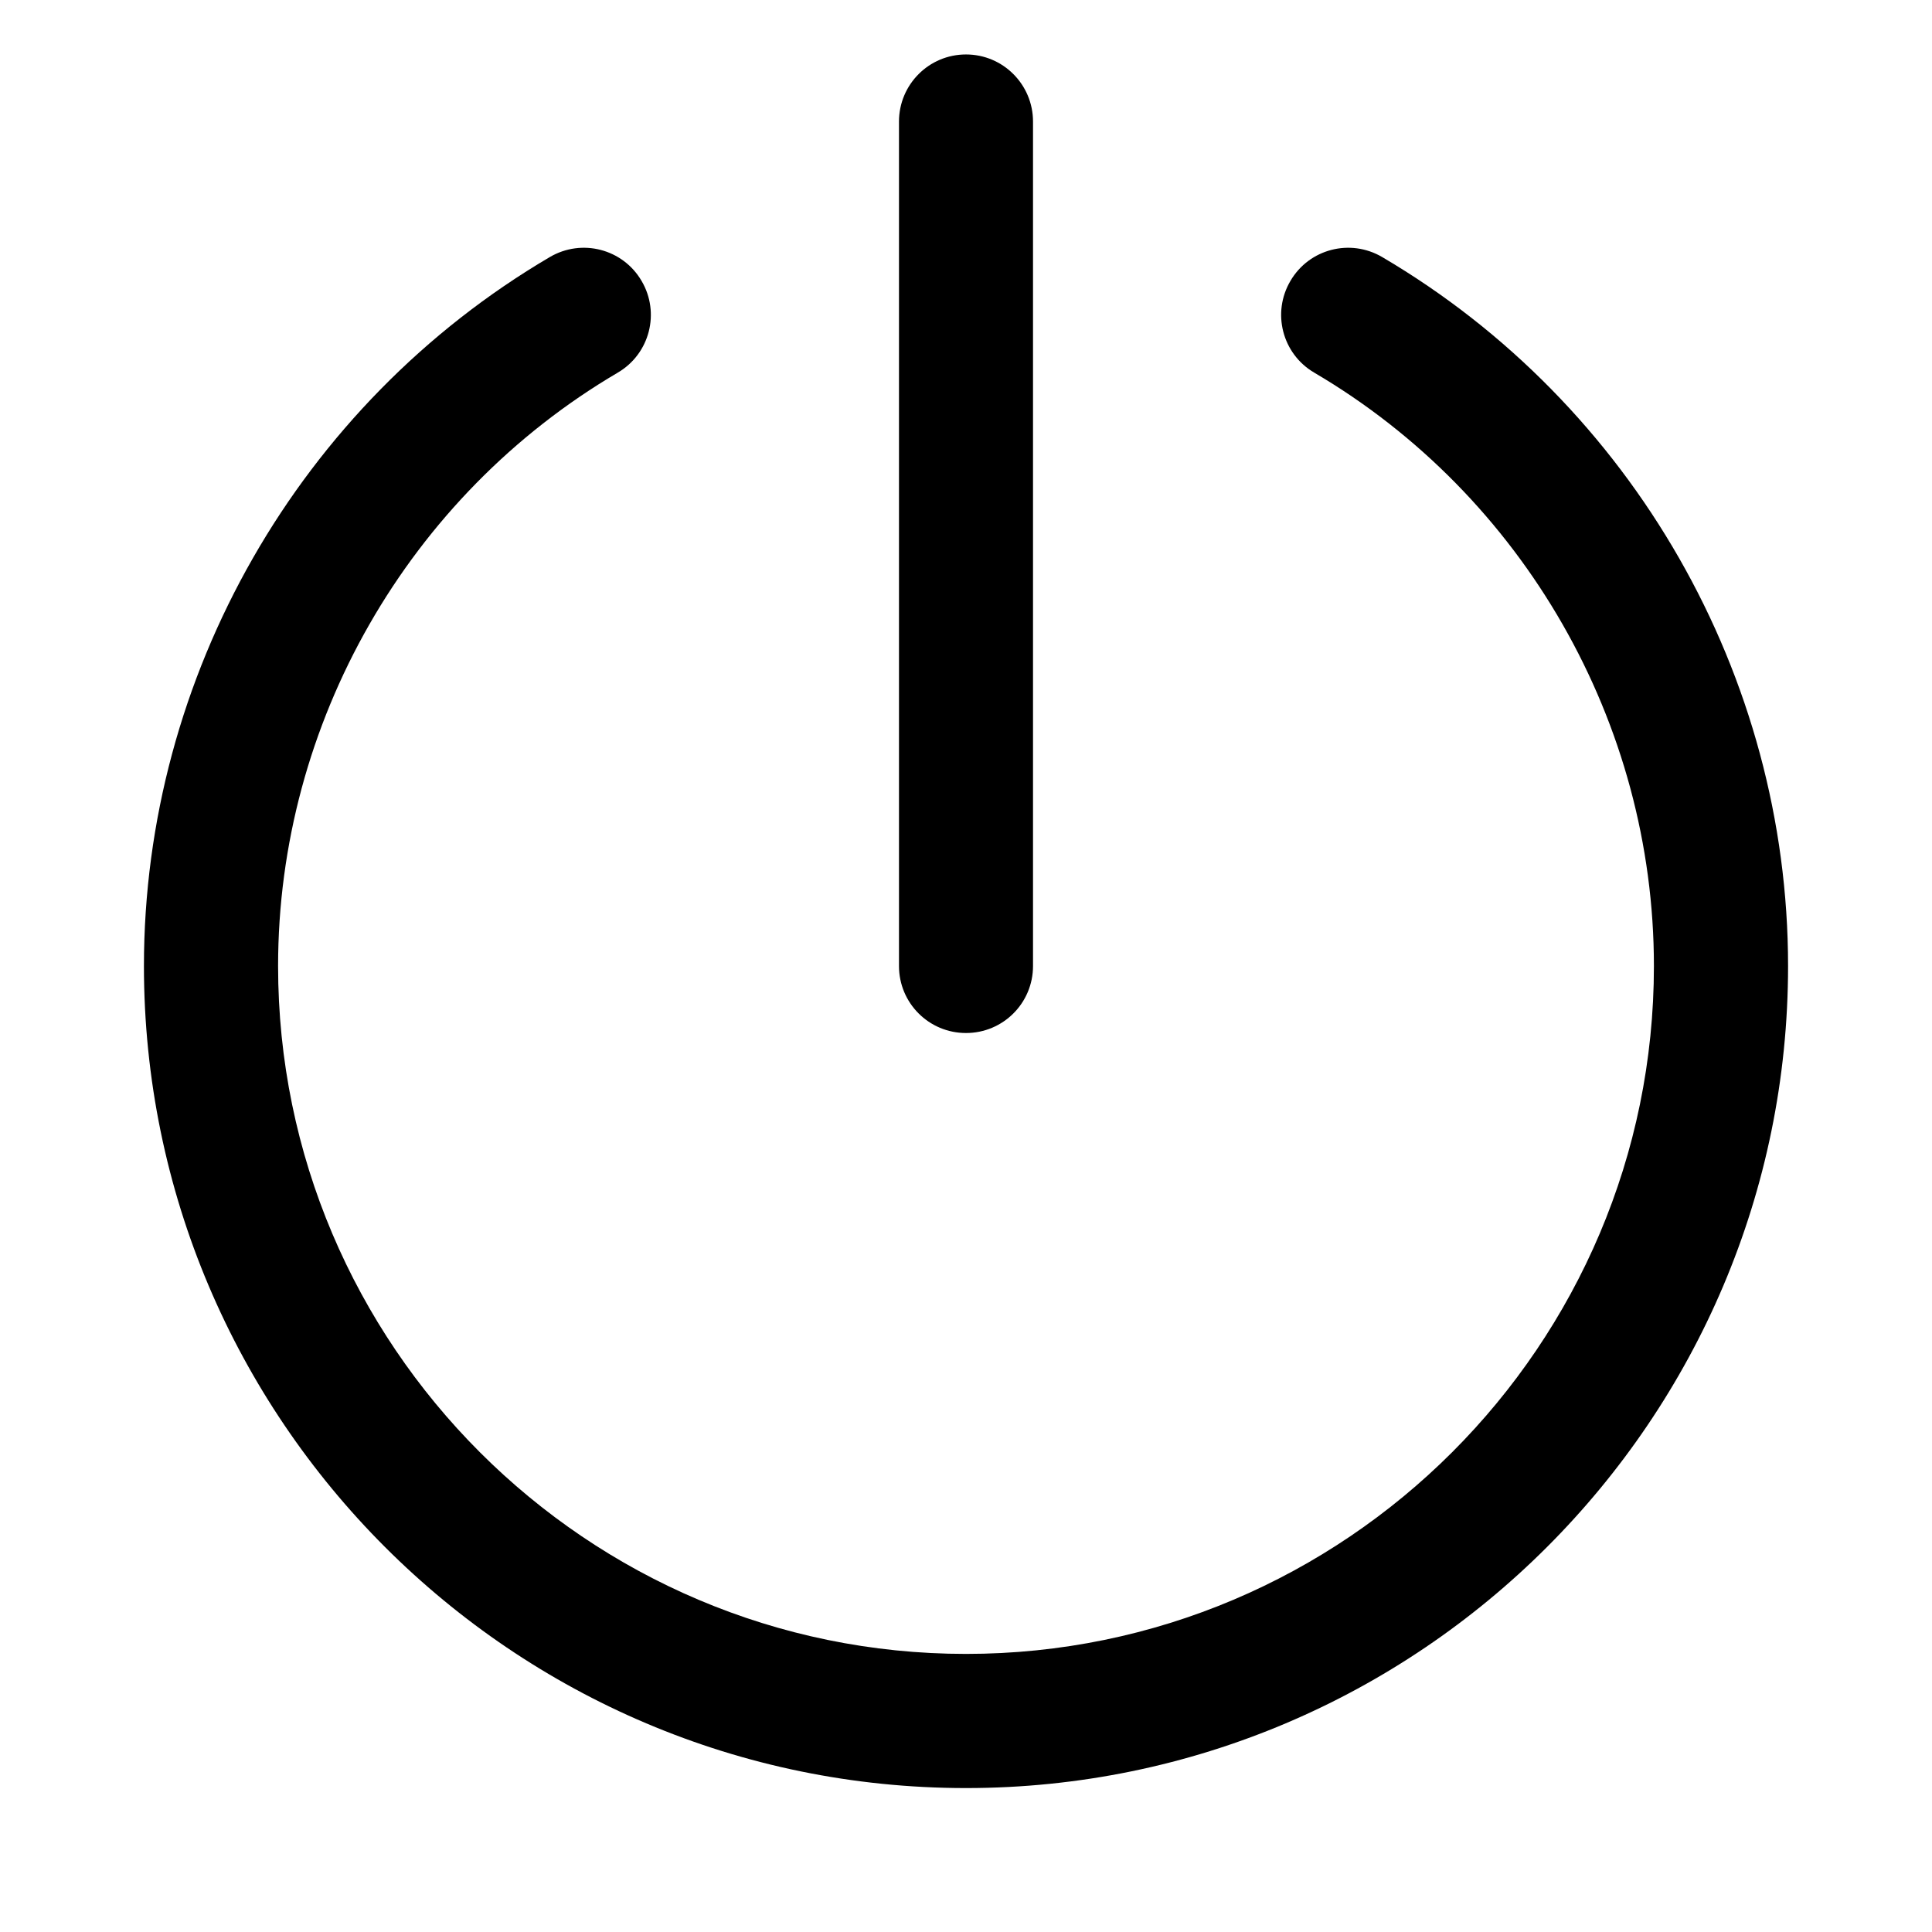 <svg xmlns="http://www.w3.org/2000/svg" viewBox="0 0 16 16">
    <path d="M11.447 2.129C11.182 1.973 10.842 2.061 10.687 2.326C10.531 2.59 10.619 2.931 10.884 3.086C12.619 4.106 13.697 5.989 13.697 8C13.697 11.141 11.141 13.697 8 13.697C4.859 13.697 2.303 11.141 2.303 8C2.303 5.989 3.381 4.106 5.116 3.086C5.381 2.931 5.469 2.59 5.313 2.326C5.158 2.061 4.818 1.973 4.553 2.129C2.48 3.348 1.192 5.598 1.192 8C1.192 11.754 4.246 14.808 8 14.808C11.754 14.808 14.808 11.754 14.808 8C14.808 5.598 13.52 3.348 11.447 2.129Z" />
    <path d="M8 0.451C7.693 0.451 7.445 0.7 7.445 1.007V8C7.445 8.307 7.693 8.555 8 8.555C8.307 8.555 8.555 8.307 8.555 8V1.007C8.555 0.7 8.307 0.451 8 0.451Z" />
</svg>
